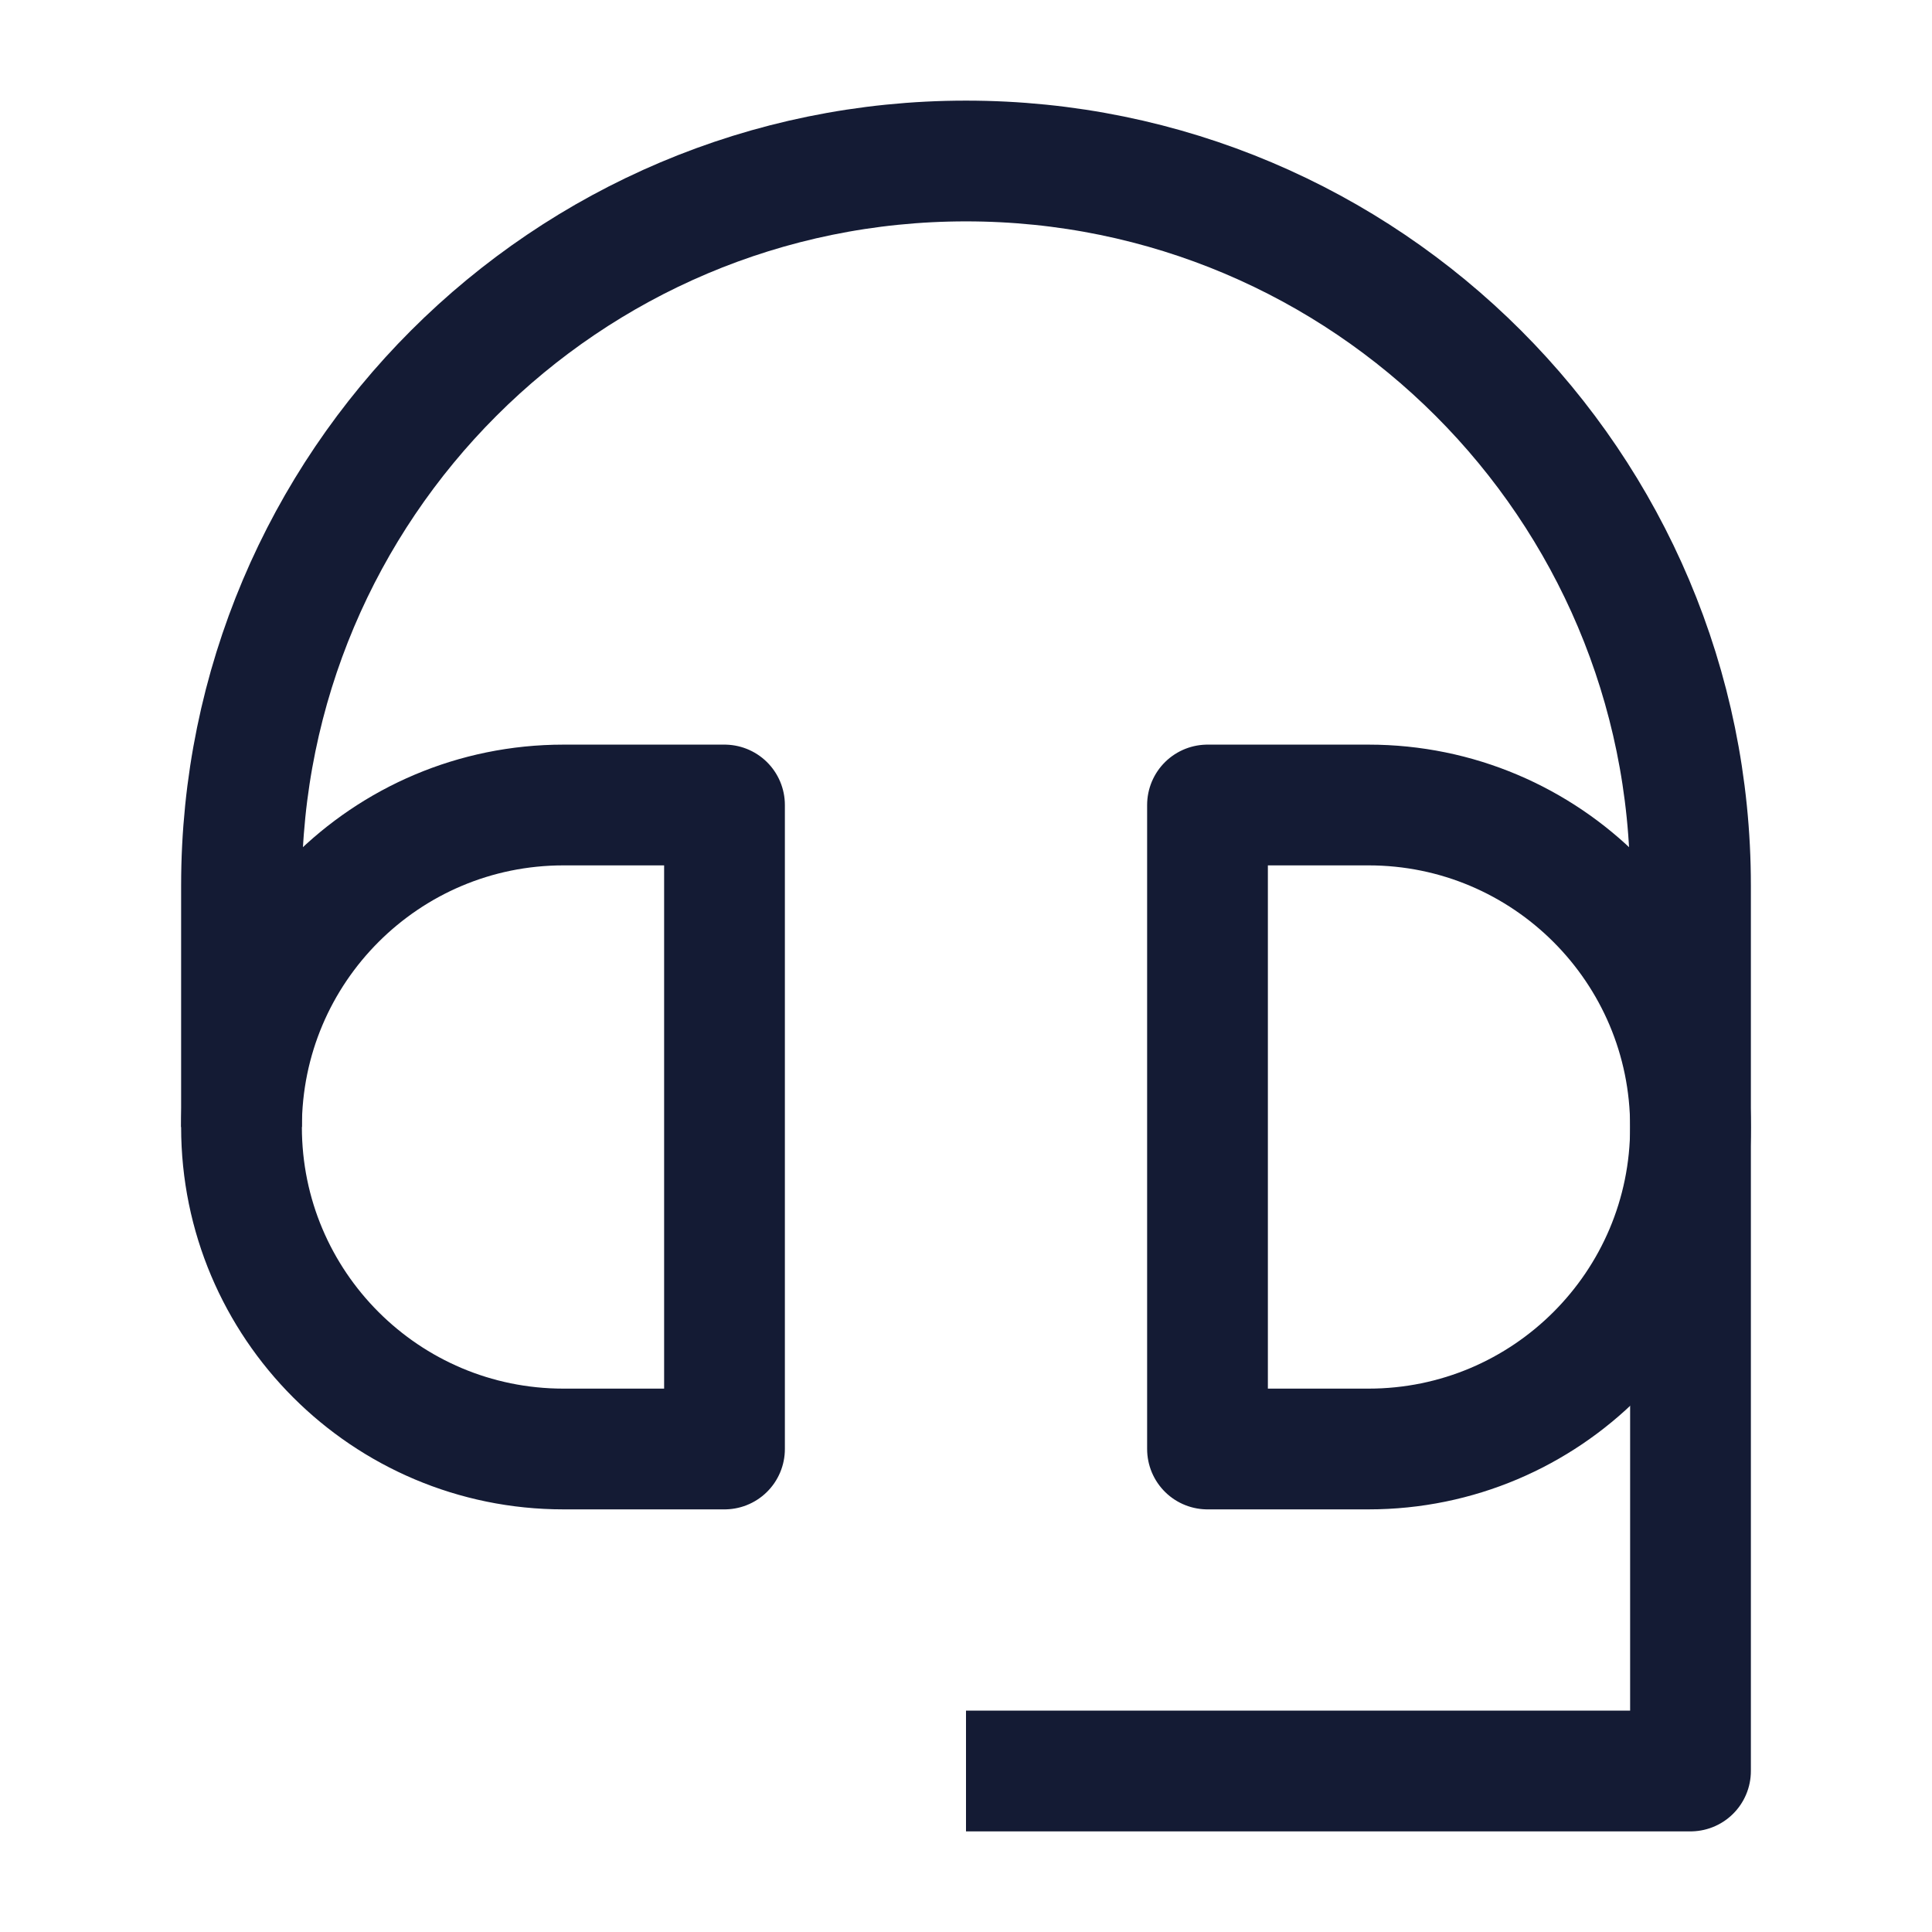 <svg width="24" height="24" viewBox="0 0 24 24" fill="none" xmlns="http://www.w3.org/2000/svg">
<path d="M15 10V18H17C19.209 18 21 16.209 21 14C21 11.791 19.209 10 17 10H15Z" stroke="#141B34" stroke-width="1.5" stroke-linejoin="round"/>
<path d="M9 10V18H7C4.791 18 3 16.209 3 14C3 11.791 4.791 10 7 10H9Z" stroke="#141B34" stroke-width="1.5" stroke-linejoin="round"/>
<path d="M3 14V11C3 6.029 7.029 2 12 2C16.971 2 21 6.029 21 11V22H12" stroke="#141B34" stroke-width="1.5" stroke-linejoin="round"/>
</svg>
